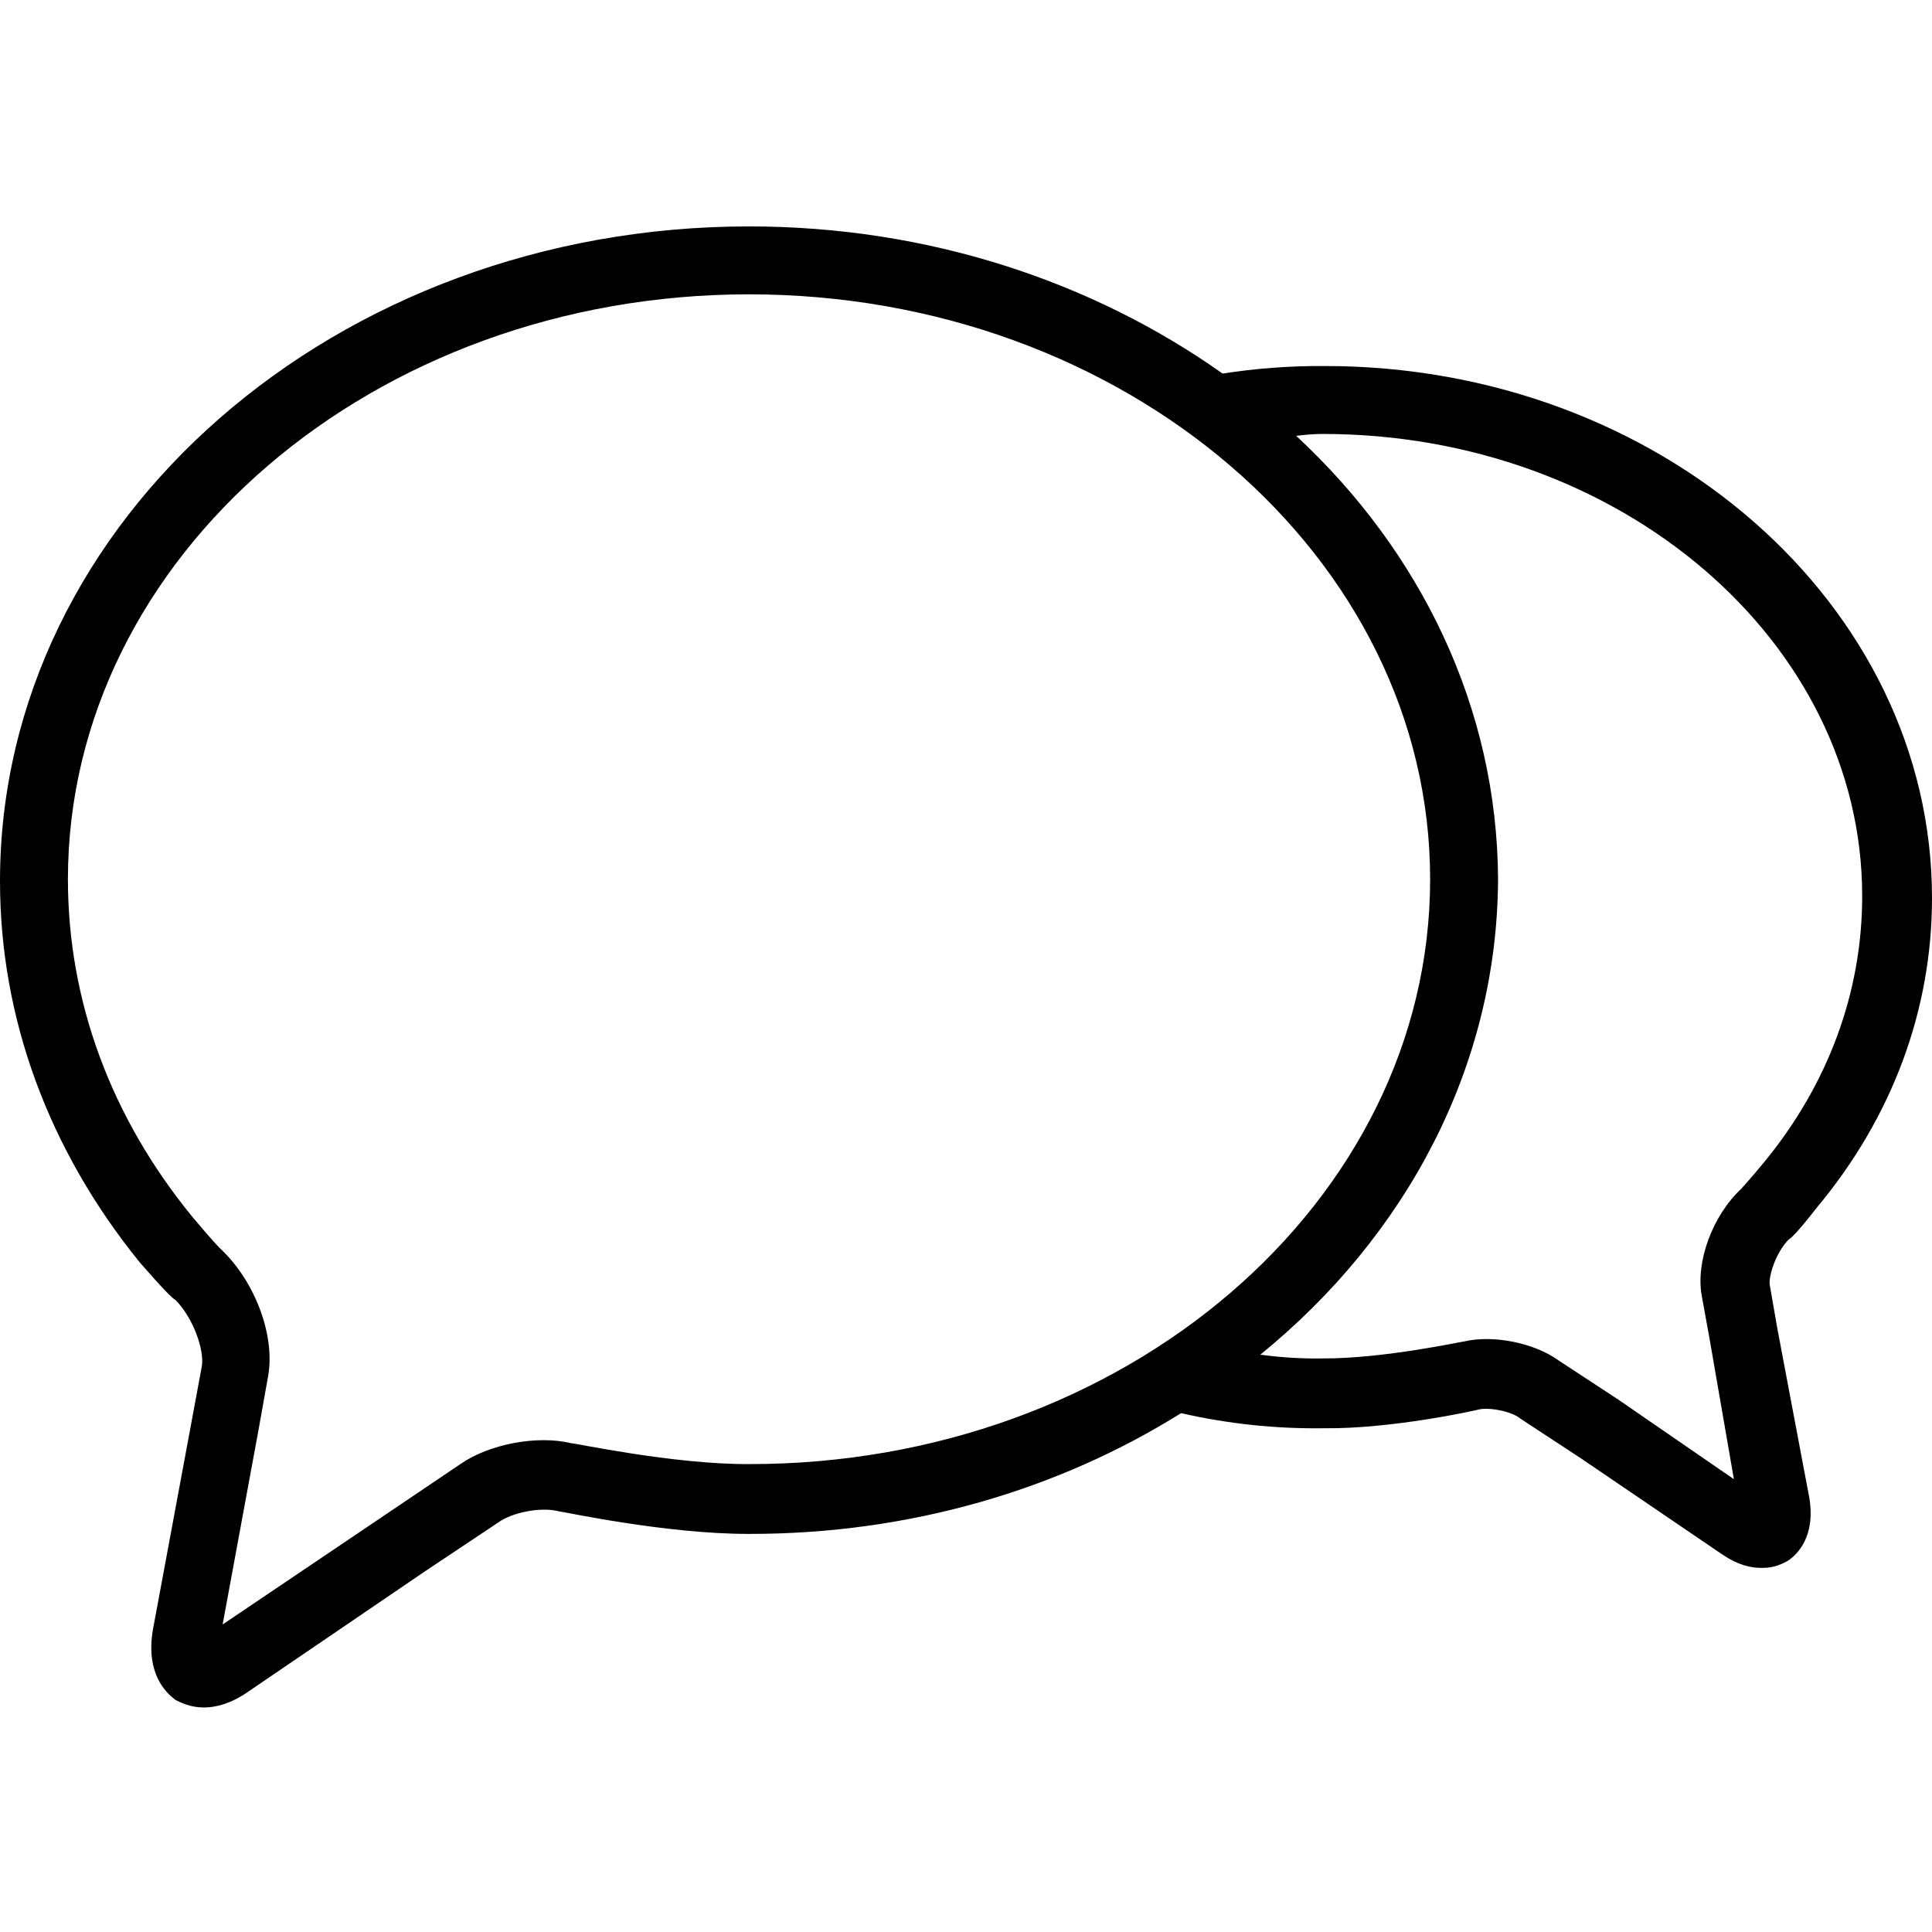 <?xml version="1.0" encoding="UTF-8"?>
<svg width="1024px" height="1024px" viewBox="0 0 1024 1024" version="1.1" xmlns="http://www.w3.org/2000/svg" xmlns:xlink="http://www.w3.org/1999/xlink">
    <!-- Generator: Sketch 56.3 (81716) - https://sketch.com -->
    <title>chat</title>
    <desc>Created with Sketch.</desc>
    <defs>
        <path d="M702,194 C683.566,193.882 665.418,195.279 648,198 C579.197,149.26 491.975,120 397,120 C178.119,120 0,275.48 0,467 C0,539.596 25.702,609.437 74,669 C74.342,668.541 74.342,668.541 74,669 C86.858,683.766 91.807,688.574 93,689 C102.457,698.579 108.305,715.361 107,724 L102,751 C101.763,751.466 101.763,751.466 102,751 L81,864 C77.13,887.348 88.212,897.41 93,901 C95.824,902.413 100.955,905 108,905 C114.347,905 122.118,903.042 131,897 L225,833 L264,807 C271.462,801.549 286.834,798.584 296,801 C297.927,801.068 352.825,813.111 397,813 C482.304,813.111 561.277,789.483 626,749 C650.706,754.626 676.09,757.385 702,757 C737.599,757.385 782.029,747.62 784,747 C789.914,745.857 801.36,748.078 806,752 L838,773 L913,824 C921.065,829.435 927.994,831.152 934,831 C940.282,831.152 945.095,828.725 948,827 C952.161,824.066 962.412,814.84 959,794 L942,704 C942.251,703.662 942.251,703.662 942,704 L938,681 C937.313,676.336 941.215,663.939 948,657 C949.51,656.155 953.572,652.114 963,640 C1003.076,591.968 1024,535.132 1024,476 C1024,320.262 879.434,193.882 702,194 Z M397,776 C356.712,776.219 303.806,764.634 303,765 C284.9,760.479 259.221,765.39 244,776 L204,803 L118,861 L137,758 L137,758 L142,730 C146.137,708.346 135.357,679.338 117,662 C117.282,662.384 113.082,658.263 102,645 C102.041,644.869 102.041,644.847 102,645 C58.845,592.359 36,530.565 36,466 C36,295.145 197.949,156 397,156 C596.062,156 758,295.134 758,466 C758,637.108 596.062,776.219 397,776 Z M935,616 C926.28,626.588 923.052,629.768 923,630 C907.673,644.202 898.58,668.884 902,687 L906,709 L906,709 L919,784 L858,742 L826,721 C812.957,711.613 791.201,707.416 776,711 C775.14,710.961 733.198,720.168 701,720 C690.085,720.168 679.003,719.516 668,718 C745.19,655.239 793.554,565.502 794,466 C793.554,375.174 753.18,292.425 687,231 C691.972,230.389 696.587,230 701,230 C858.798,230 987,339.958 987,475 C986.989,525.94 968.961,574.72 935,616 Z" id="path-1"></path>
    </defs>
    <g id="Symbols" stroke="none" stroke-width="1" fill="none" fill-rule="evenodd">
        <g id="chat">
            <mask id="mask-2" fill="white">
                <use xlink:href="#path-1"></use>
            </mask>
            <use id="166" fill="#000000" fill-rule="nonzero" xlink:href="#path-1"></use>
        </g>
    </g>
</svg>